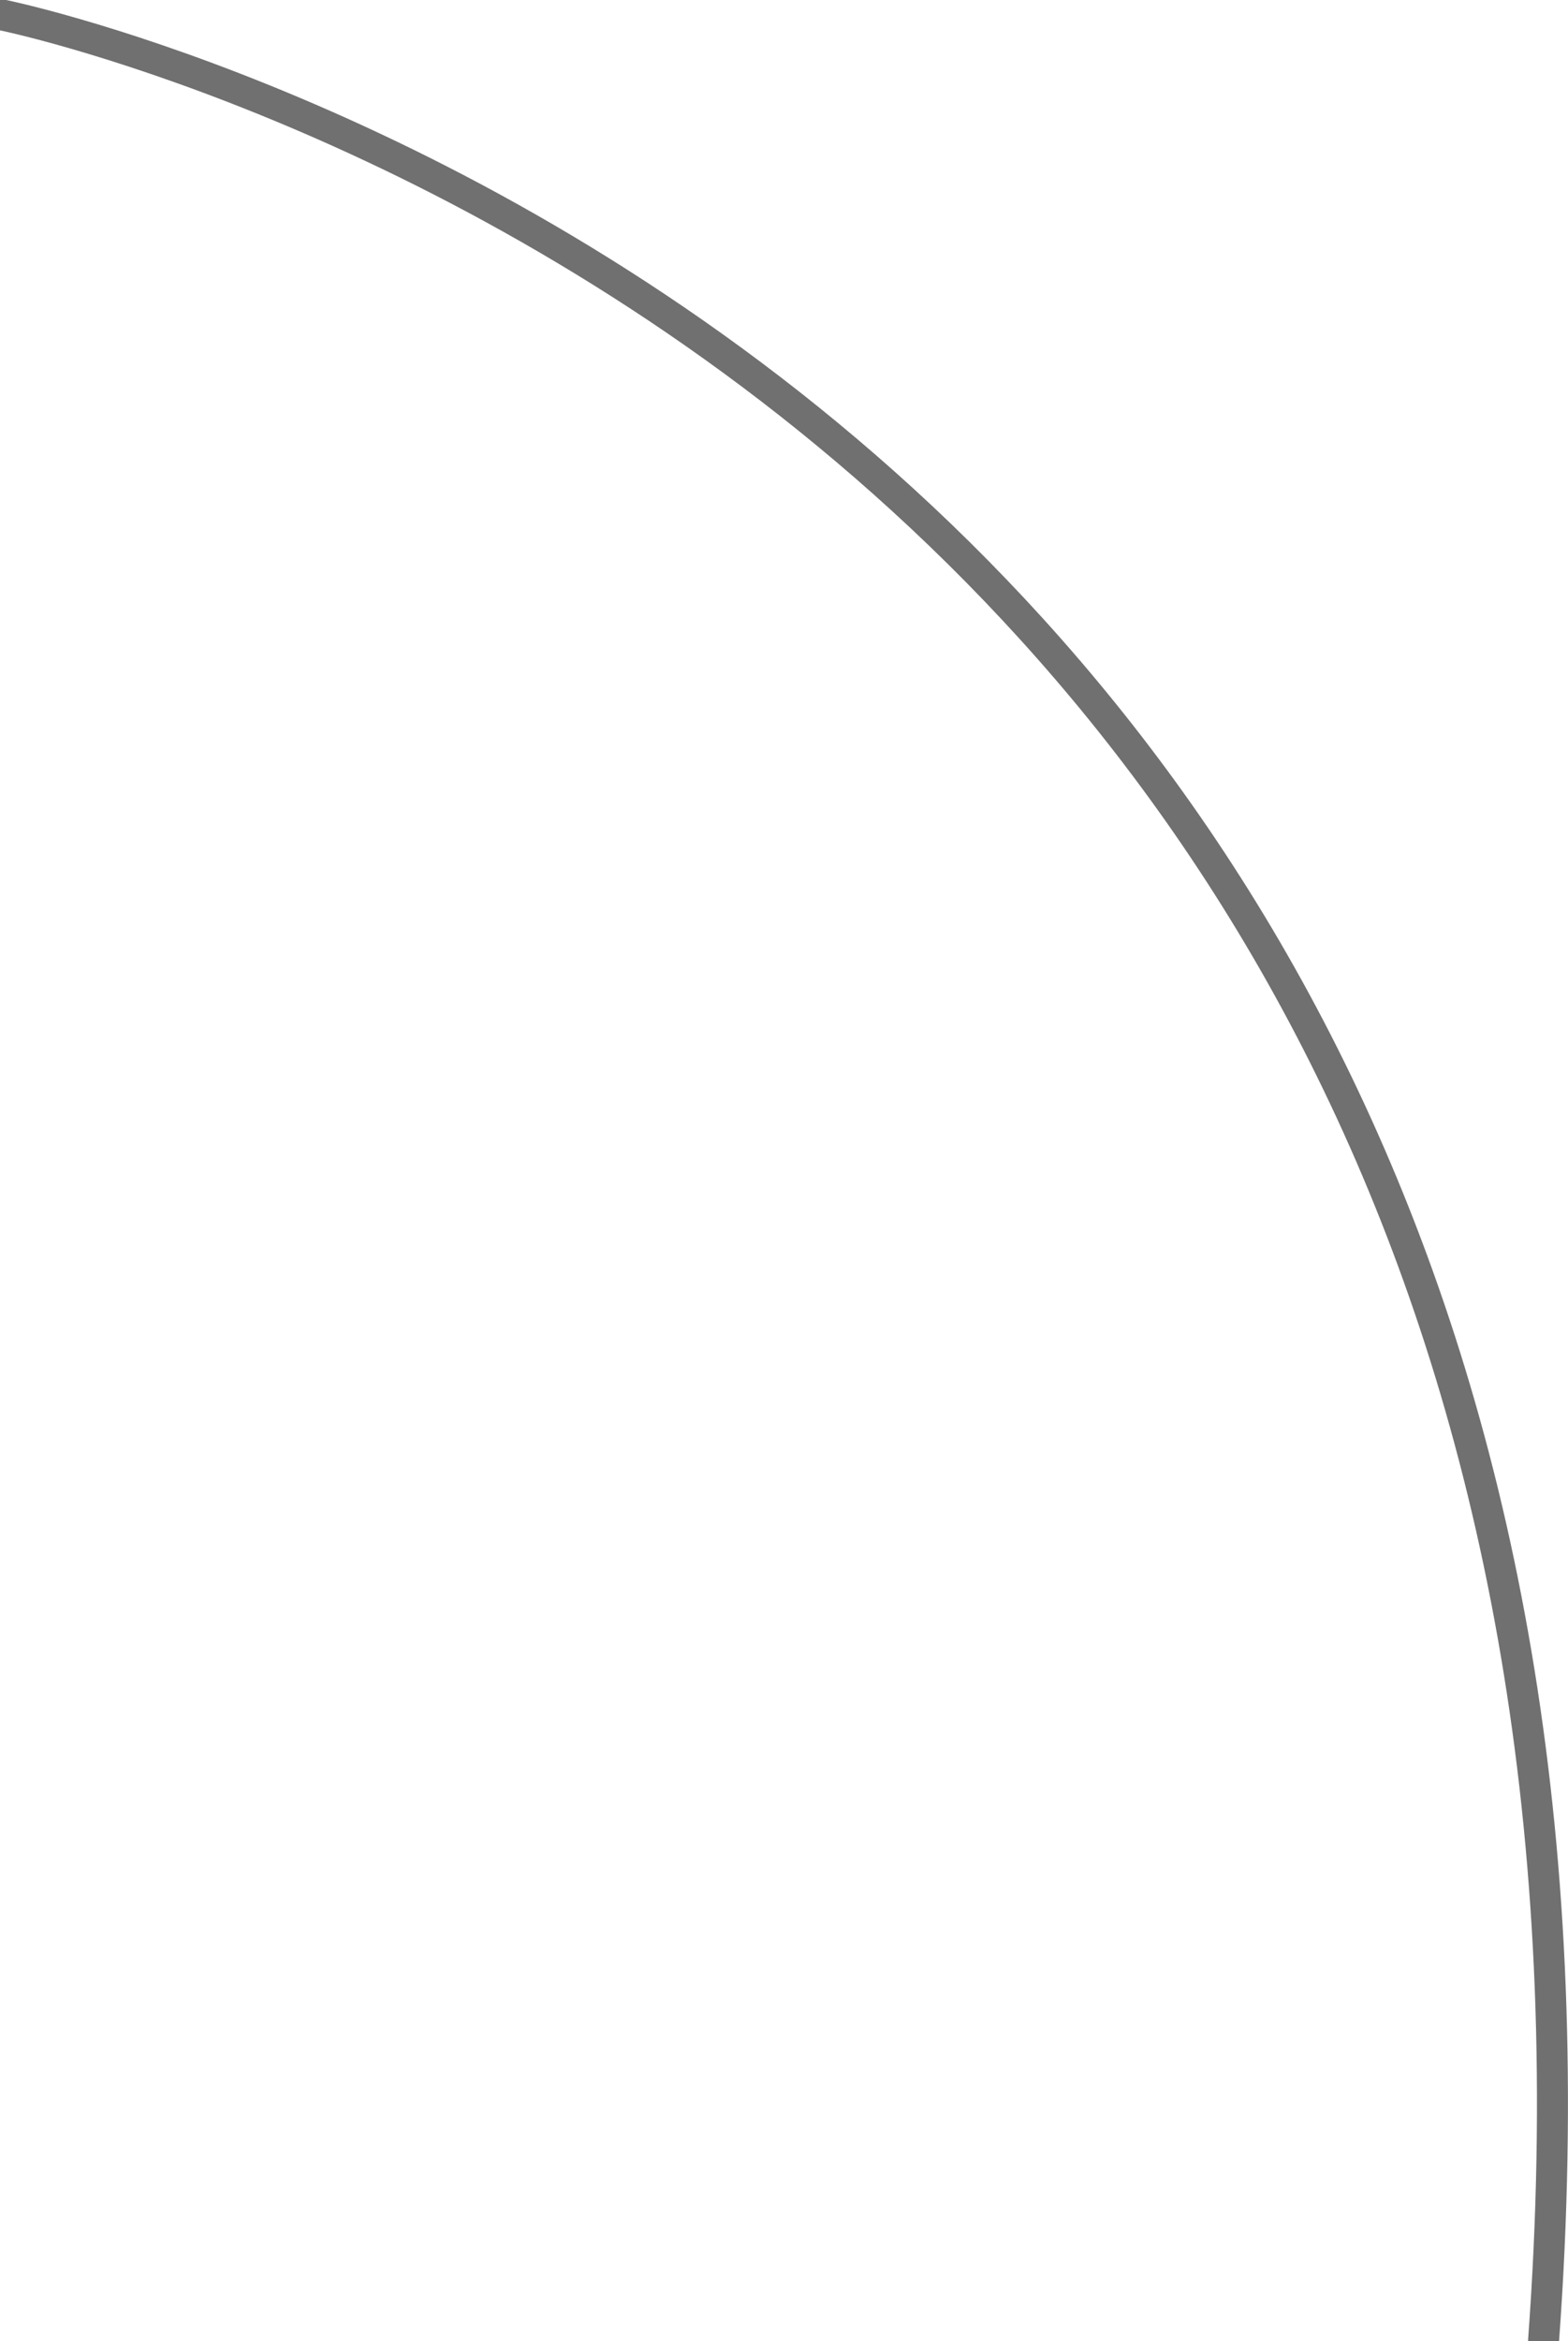 <svg xmlns="http://www.w3.org/2000/svg" viewBox="0 0 202.405 302.106">
  <defs>
    <style>
      .cls-1 {
        fill: none;
        stroke: #707070;
        stroke-linecap: round;
        stroke-width: 4px;
      }
    </style>
  </defs>
  <path id="Path_19" data-name="Path 19" class="cls-1" d="M-1620.779,362.313s217.593,44.317,198.856,300" transform="translate(1621.178 -360.354)"/>
</svg>
